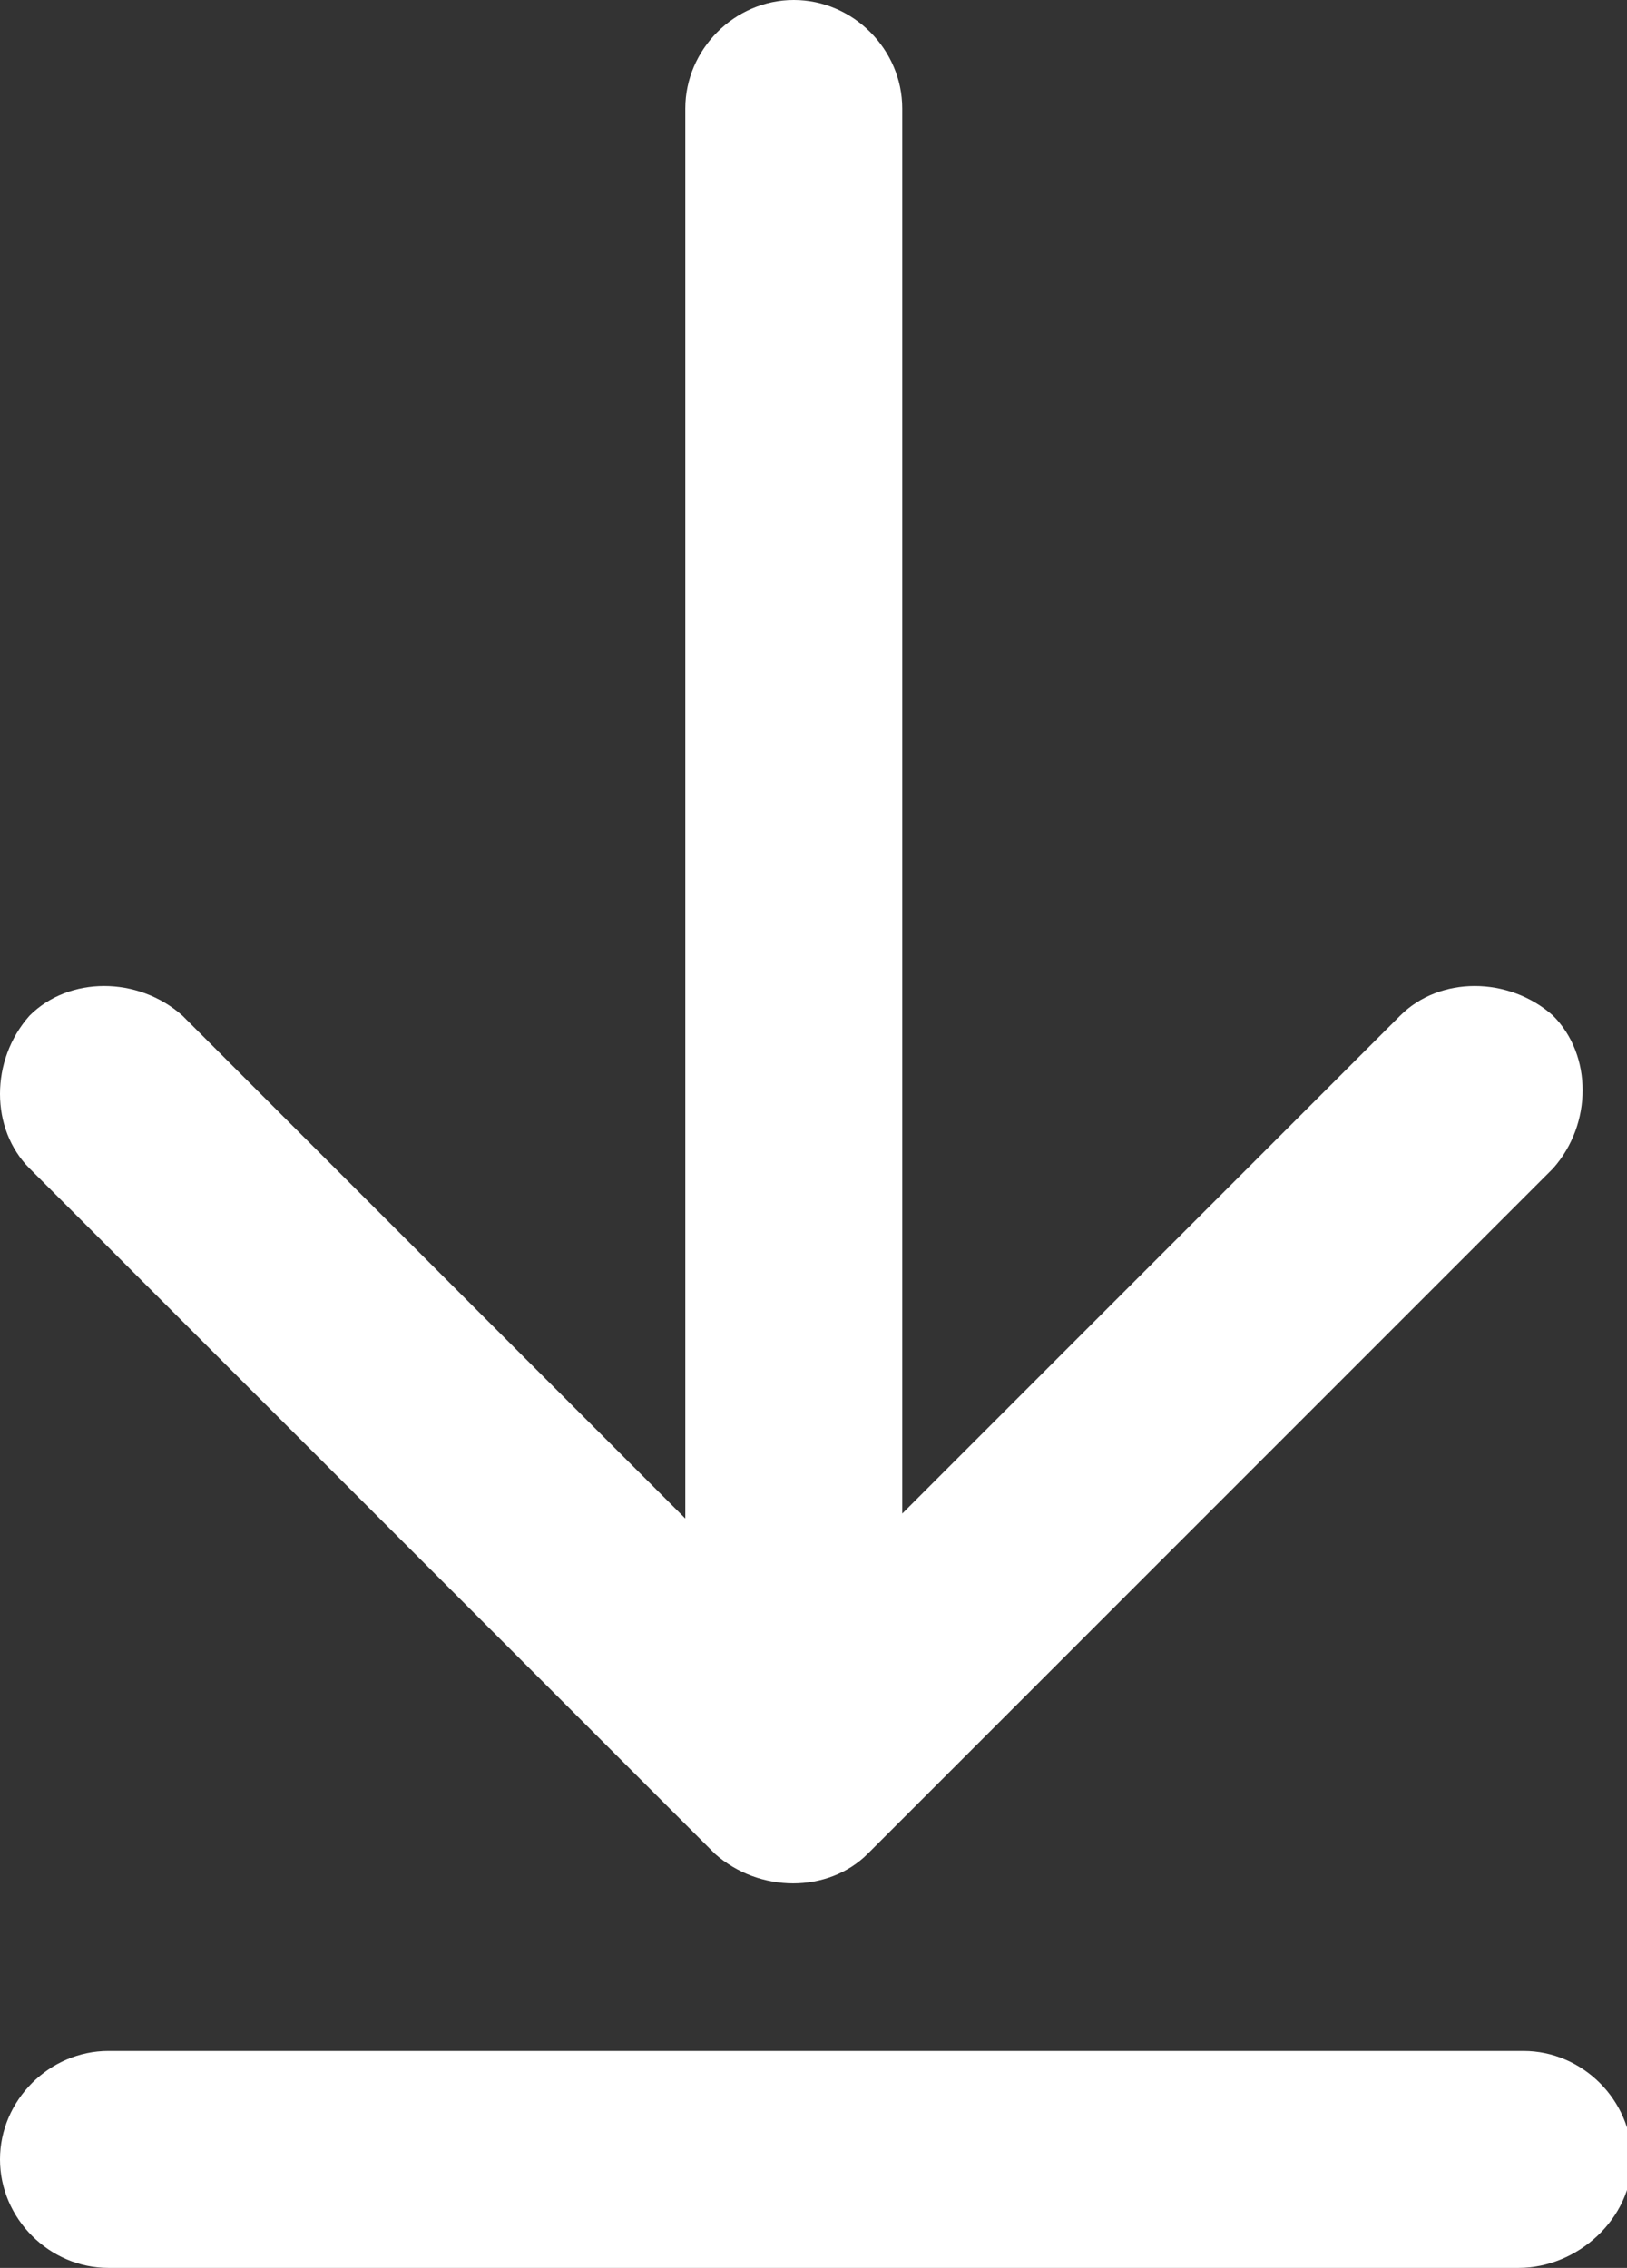 <svg enable-background="new 0 0 33 46" viewBox="0 0 33 46" xmlns="http://www.w3.org/2000/svg"><rect x="0" y="0" width="33" height="46" fill="#333333" stroke="none"/><path d="m31.2 36.8 10.2-10.2c.8-.8 2.2-.8 3.1 0 .8.8.8 2.2 0 3.1l-13.9 13.9c-.8.8-2.2.8-3.1 0l-13.9-13.9c-.8-.8-.8-2.2 0-3.1.8-.8 2.2-.8 3.1 0l10.2 10.2v-28.6c0-1.2 1-2.2 2.2-2.2s2.2 1 2.2 2.2v28.6zm-16 15.2c-1.2 0-2.2-1-2.2-2.2s1-2.2 2.2-2.2h28.7c1.2 0 2.2 1 2.2 2.2s-1.1 2.2-2.3 2.2z" fill="#fff" transform="translate(-13 -6)"/></svg>
